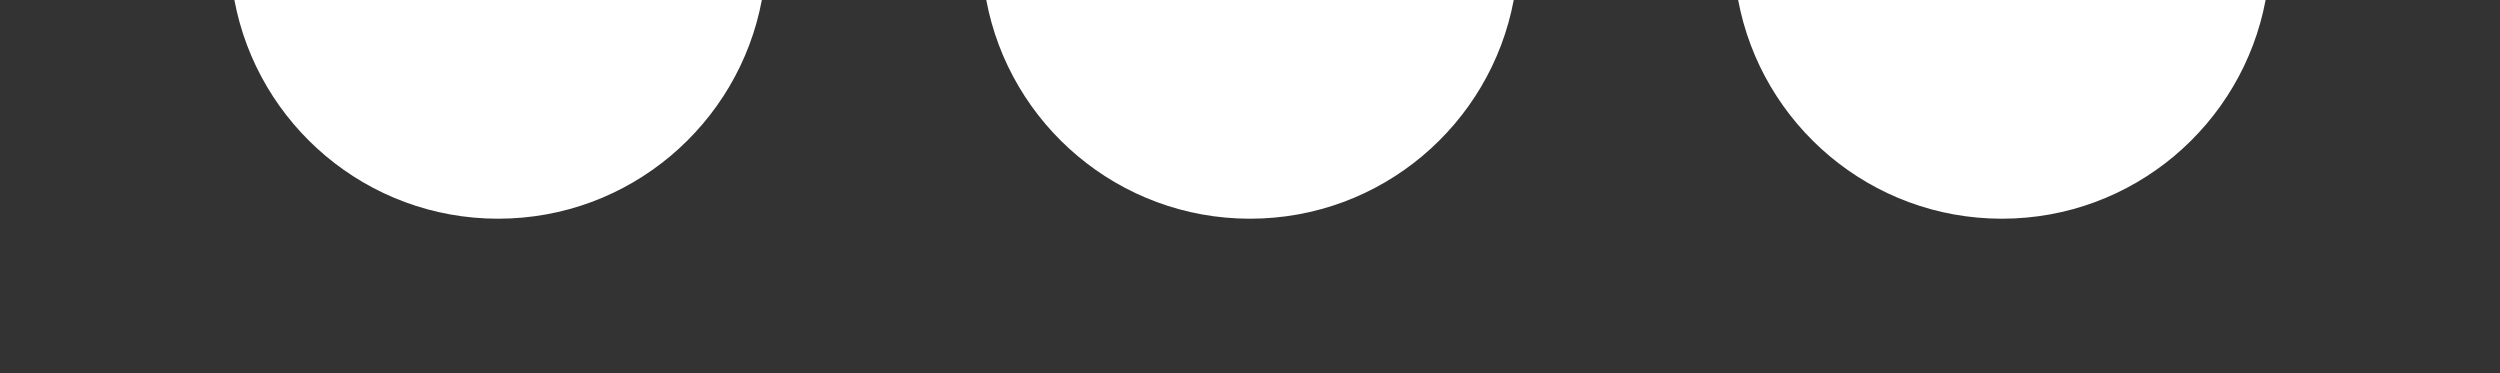 <svg version="1.1" id="back" xmlns="http://www.w3.org/2000/svg" xmlns:xlink="http://www.w3.org/1999/xlink" x="0px" y="0px"
	 width="319.981px" height="47.75px" viewBox="0 0 319.981 47.75" enable-background="new 0 0 319.981 47.75" xml:space="preserve">
<rect x="0" y="0" width="319.981" height="47.75" fill="#333333" stroke="none"/>
<path fill="#FFFFFF" d="M222.471,0c2.984,15.932,16.957,27.993,33.755,27.993c16.798,0,30.771-12.061,33.755-27.993H222.471z"/>
<path fill="#FFFFFF" d="M30,0c2.984,15.932,16.957,27.993,33.755,27.993c16.798,0,30.771-12.061,33.755-27.993H30z"/>
<path fill="#FFFFFF" d="M126.235,0c2.984,15.932,16.958,27.993,33.756,27.993c16.798,0,30.771-12.061,33.756-27.993H126.235z"/>
</svg>
